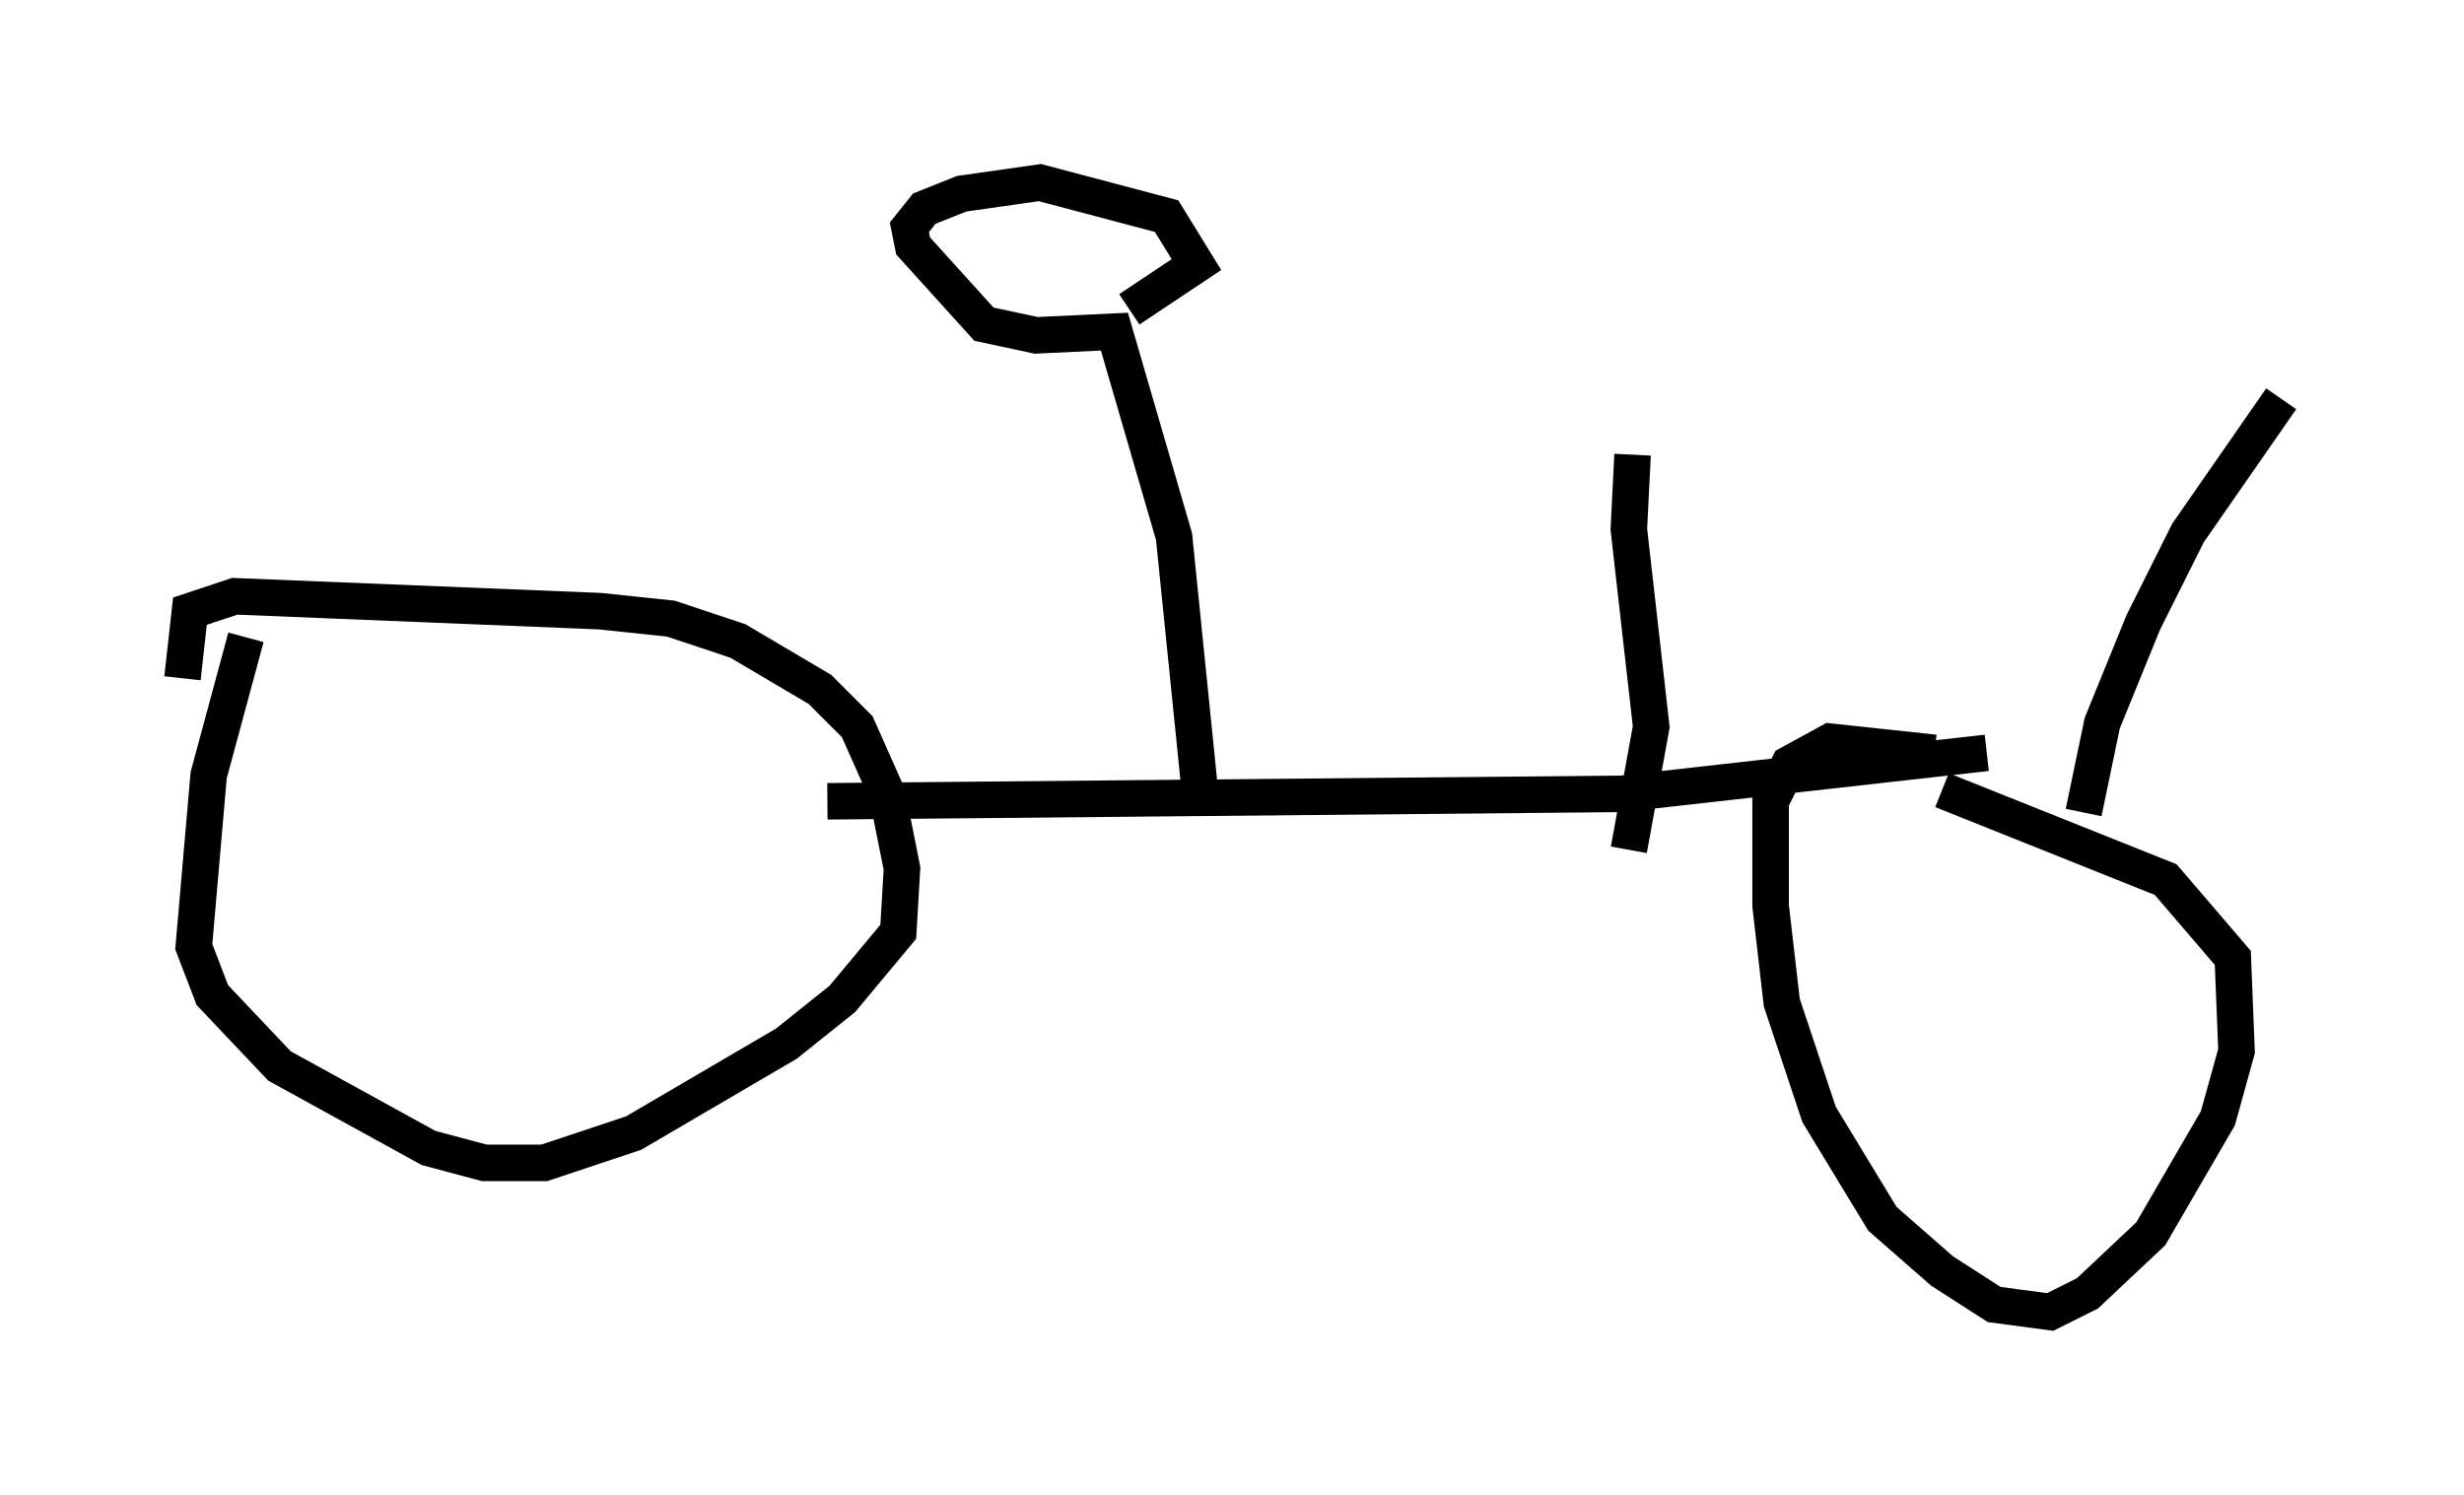 <?xml version="1.0" encoding="utf-8" ?>
<svg baseProfile="full" height="40.932" version="1.1" width="67.474" xmlns="http://www.w3.org/2000/svg" xmlns:ev="http://www.w3.org/2001/xml-events" xmlns:xlink="http://www.w3.org/1999/xlink"><defs /><rect fill="white" height="40.932" width="67.474" x="0" y="0" /><path d="M7.96, 17.25 m-1.225, 0.204 l-1.021, 3.777 -0.408, 4.696 l0.51, 1.327 1.838, 1.94 l4.083, 2.246 1.531, 0.408 l1.633, 0.0 2.45, -0.817 l4.185, -2.45 1.531, -1.225 l1.531, -1.838 0.102, -1.735 l-0.408, -2.042 -0.817, -1.838 l-1.021, -1.021 -2.246, -1.327 l-1.838, -0.613 -1.94, -0.204 l-10.004, -0.408 -1.225, 0.408 l-0.204, 1.838 m47.98, 2.042 l-2.858, -0.306 -1.123, 0.613 l-0.51, 1.021 0.0, 2.858 l0.306, 2.654 1.021, 3.063 l1.735, 2.858 1.633, 1.429 l1.429, 0.919 1.531, 0.204 l1.021, -0.51 1.735, -1.633 l1.838, -3.165 0.51, -1.838 l-0.102, -2.552 -1.838, -2.144 l-6.125, -2.45 m1.225, -1.021 l-10.004, 1.123 -21.744, 0.204 m10.208, -0.204 l-0.715, -7.044 -1.633, -5.615 l-2.144, 0.102 -1.429, -0.306 l-1.94, -2.144 -0.102, -0.51 l0.408, -0.51 1.021, -0.408 l2.144, -0.306 3.471, 0.919 l0.817, 1.327 -1.838, 1.225 m13.679, 14.802 l0.613, -3.369 -0.613, -5.41 l0.102, -2.042 m12.352, 9.8 l0.51, -2.45 1.123, -2.756 l1.225, -2.45 2.552, -3.675 " fill="none" stroke="black" stroke-width="1" /></svg>